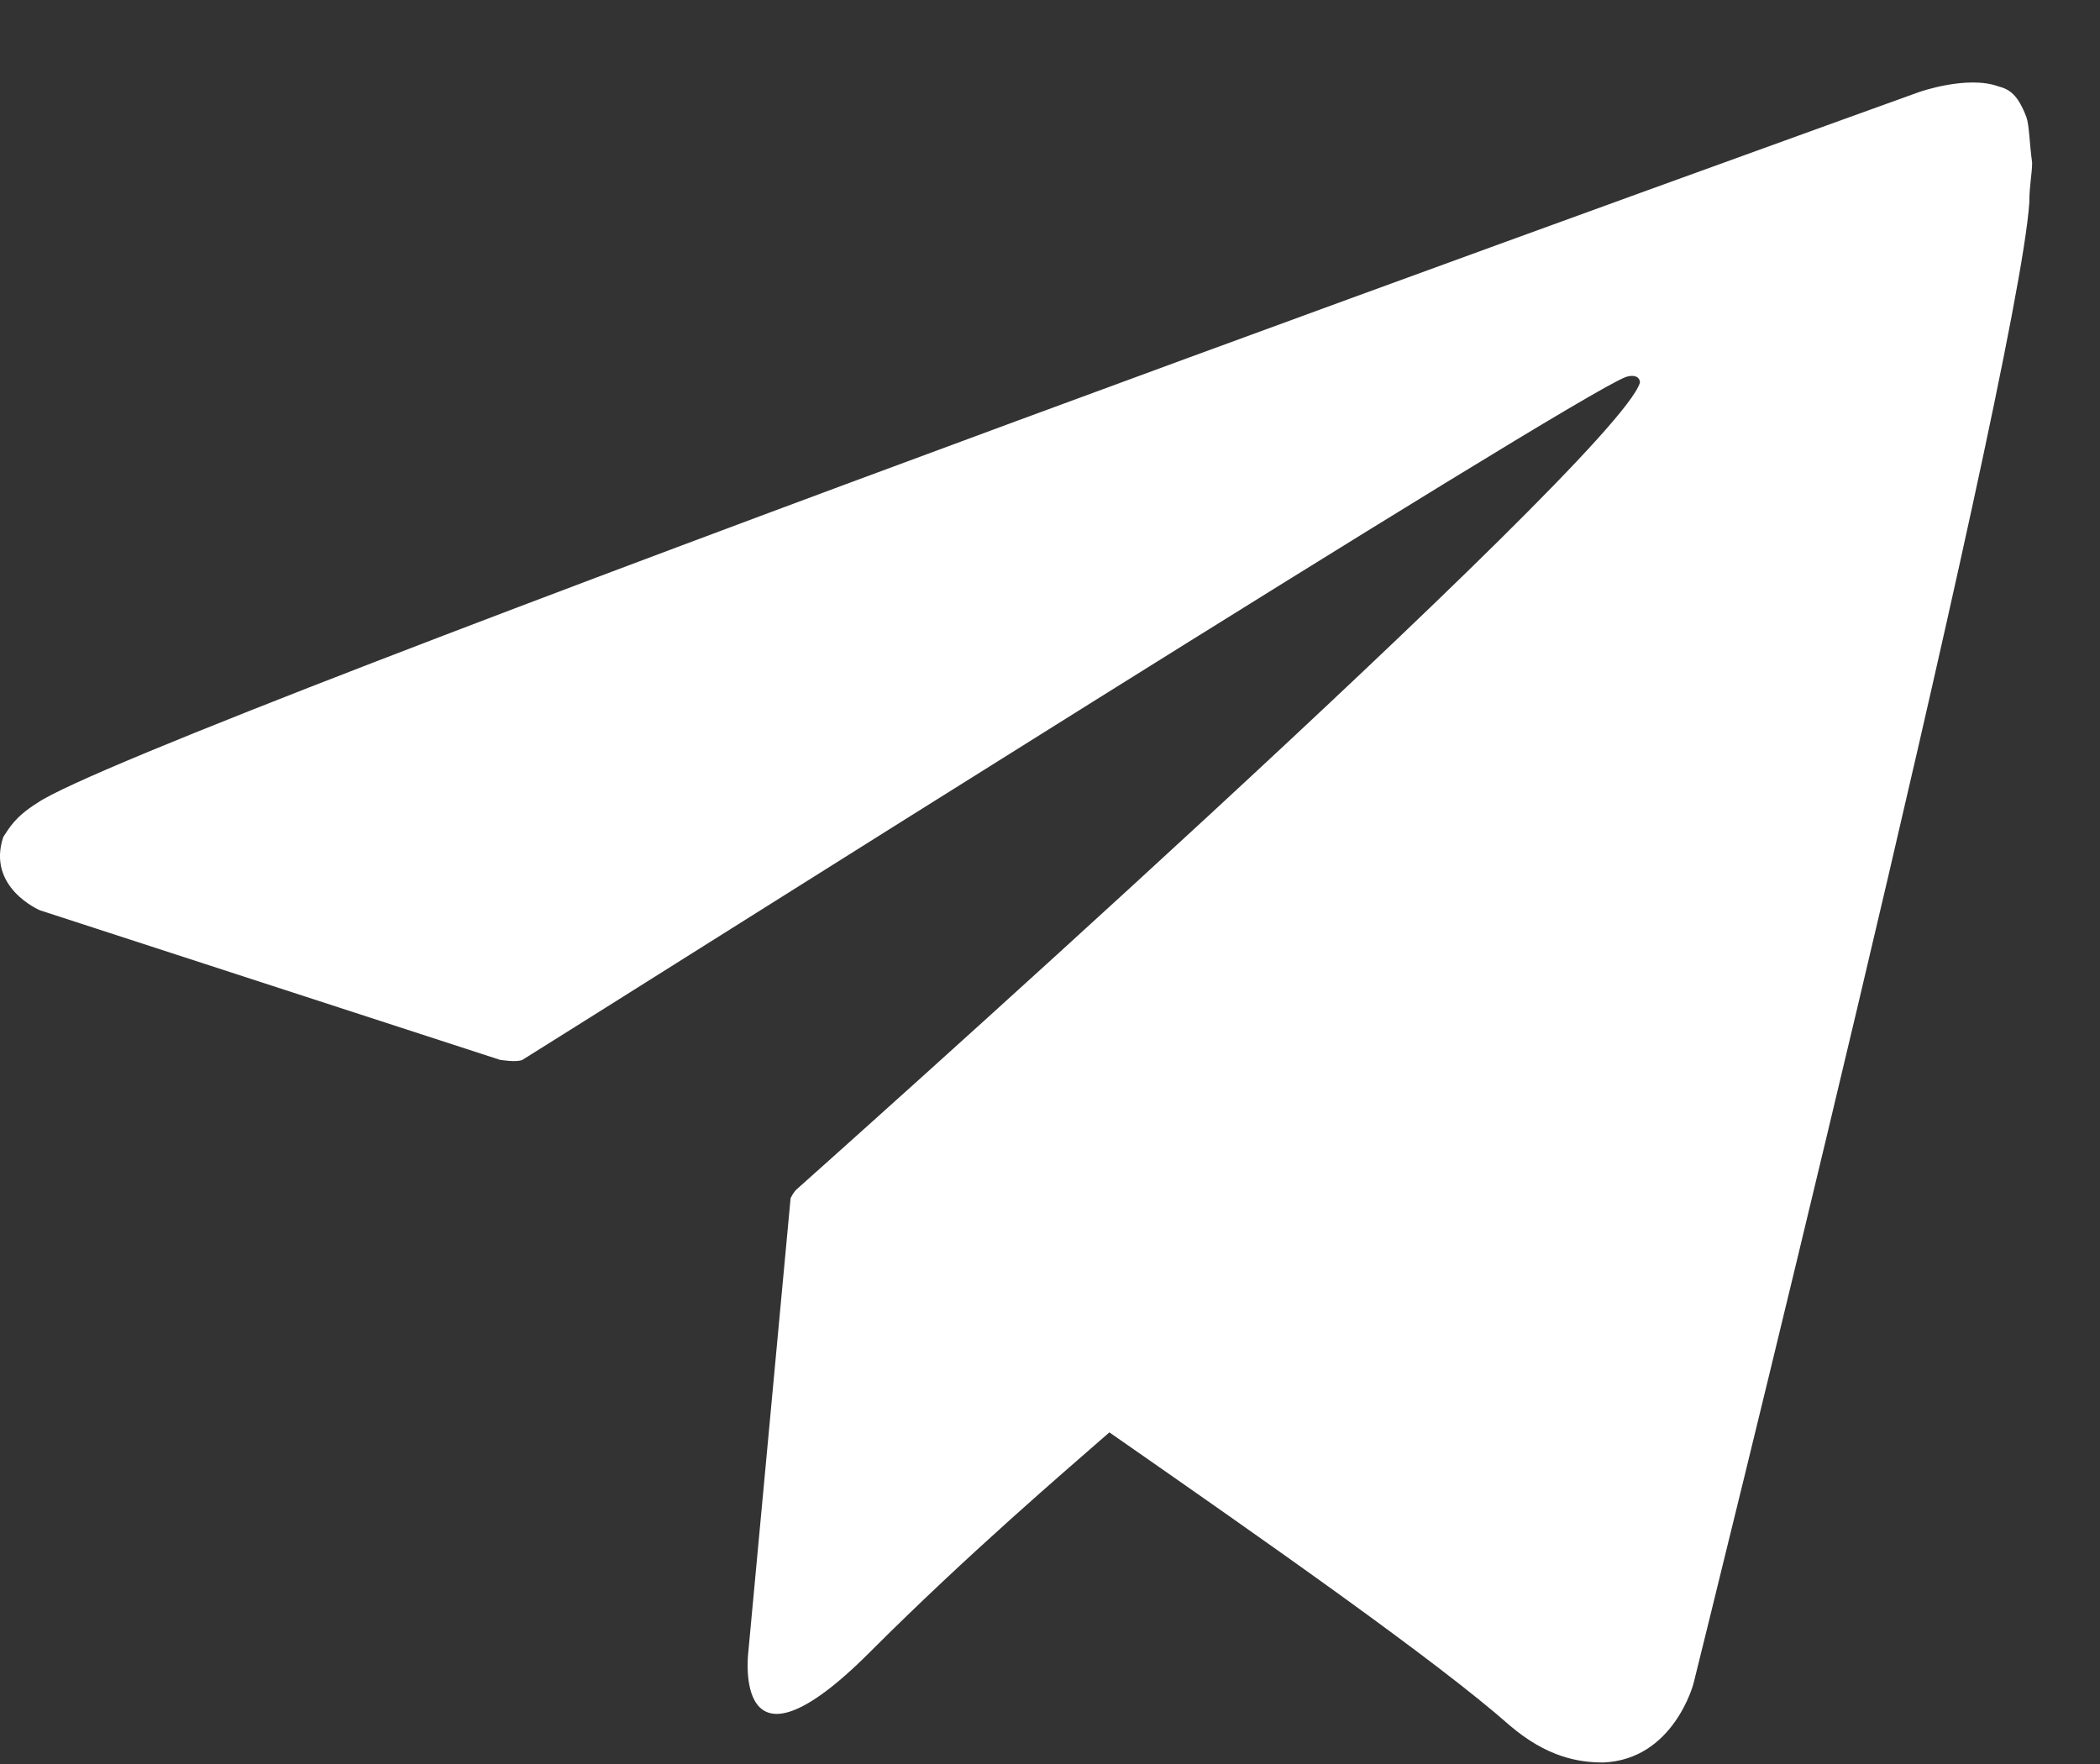 <svg width="25" height="21" viewBox="0 0 25 21" fill="none" xmlns="http://www.w3.org/2000/svg">
<rect x="0" y="0" width="25" height="21" fill="#333333" stroke="none"/>
<path d="M24.125 1.398C24.024 1.129 23.924 1.062 23.789 1.028C23.42 0.894 22.849 1.095 22.849 1.095C22.849 1.095 1.652 8.721 0.442 9.56C0.174 9.728 0.107 9.863 0.039 9.964C-0.162 10.568 0.476 10.837 0.476 10.837L5.952 12.617C5.952 12.617 6.153 12.651 6.22 12.617C7.463 11.845 18.717 4.723 19.355 4.488C19.456 4.454 19.523 4.488 19.523 4.555C19.254 5.462 9.479 14.163 9.479 14.163C9.479 14.163 9.445 14.196 9.412 14.263L8.908 19.672C8.908 19.672 8.706 21.318 10.352 19.672C11.528 18.496 12.67 17.522 13.207 17.052C15.089 18.362 17.104 19.773 17.978 20.545C18.414 20.915 18.784 20.982 19.086 20.982C19.926 20.948 20.161 20.041 20.161 20.041C20.161 20.041 24.024 4.488 24.159 2.405C24.159 2.204 24.192 2.069 24.192 1.935C24.159 1.7 24.159 1.498 24.125 1.398Z" fill="white"/>
</svg>
